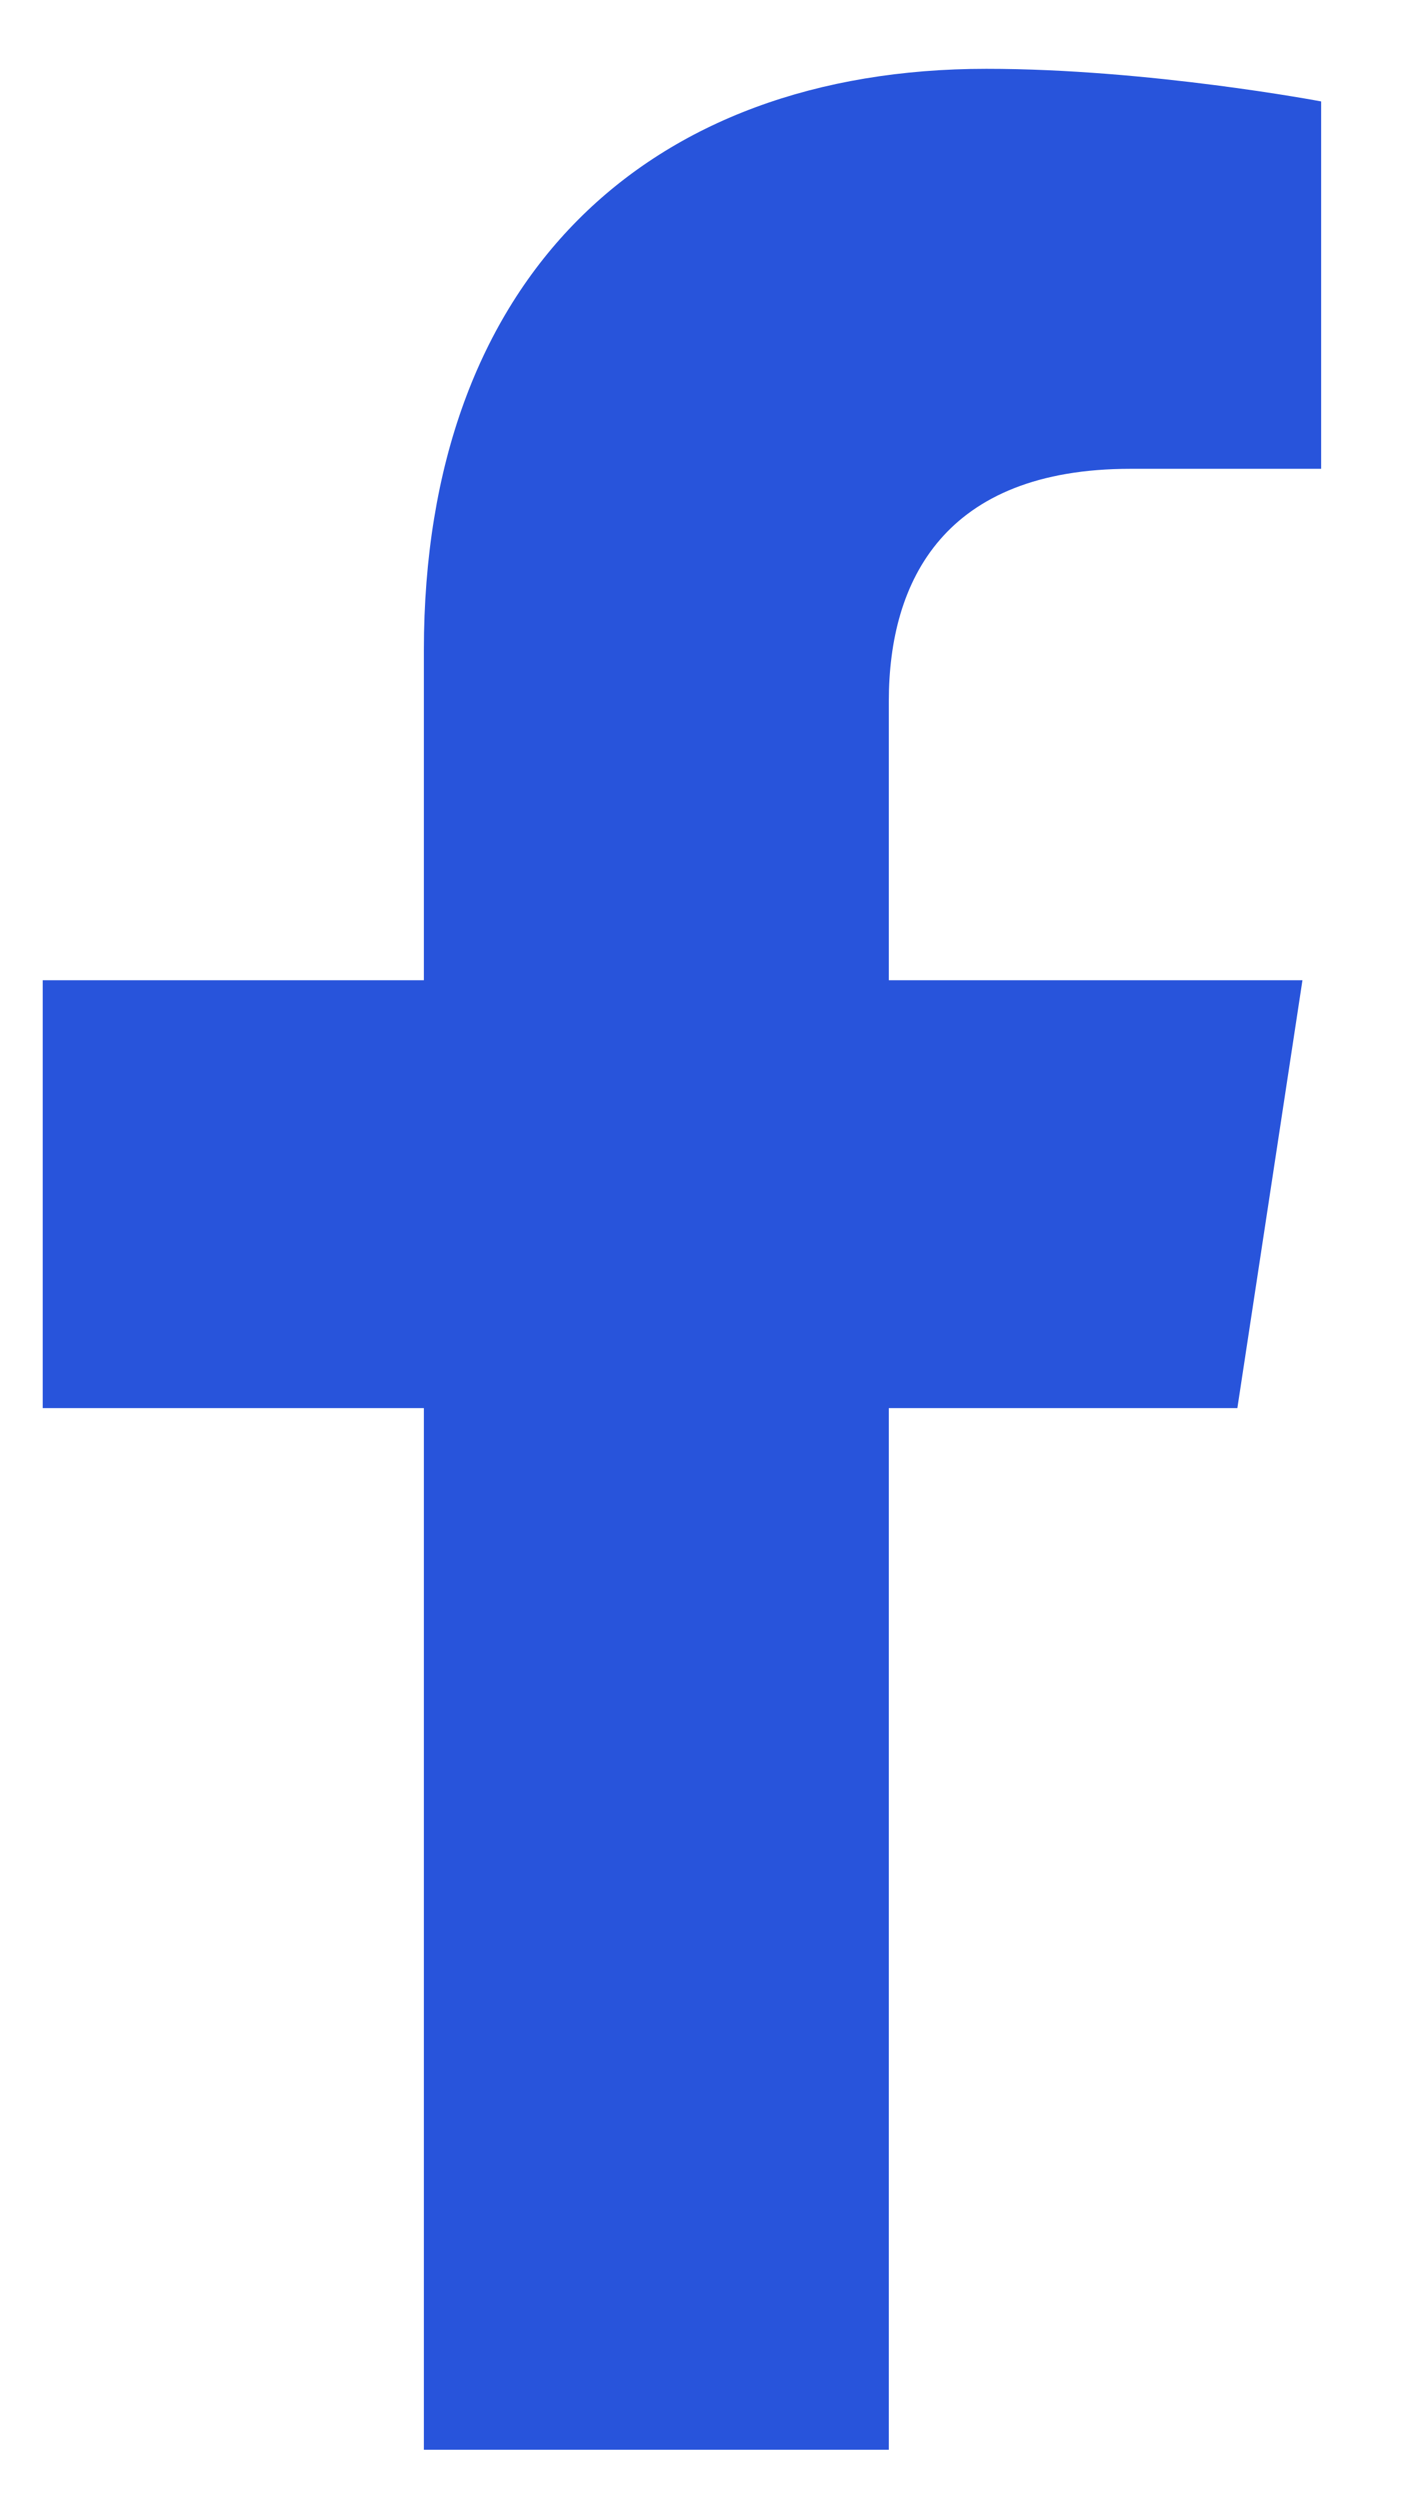 <svg width="12" height="21" viewBox="0 0 12 21" fill="none" xmlns="http://www.w3.org/2000/svg">
<path d="M10.398 11.828H7.469V20.578H3.562V11.828H0.359V8.234H3.562V5.461C3.562 2.336 5.438 0.578 8.289 0.578C9.656 0.578 11.102 0.852 11.102 0.852V3.938H9.5C7.938 3.938 7.469 4.875 7.469 5.891V8.234H10.945L10.398 11.828Z" fill="#2854DB"/>
</svg>
